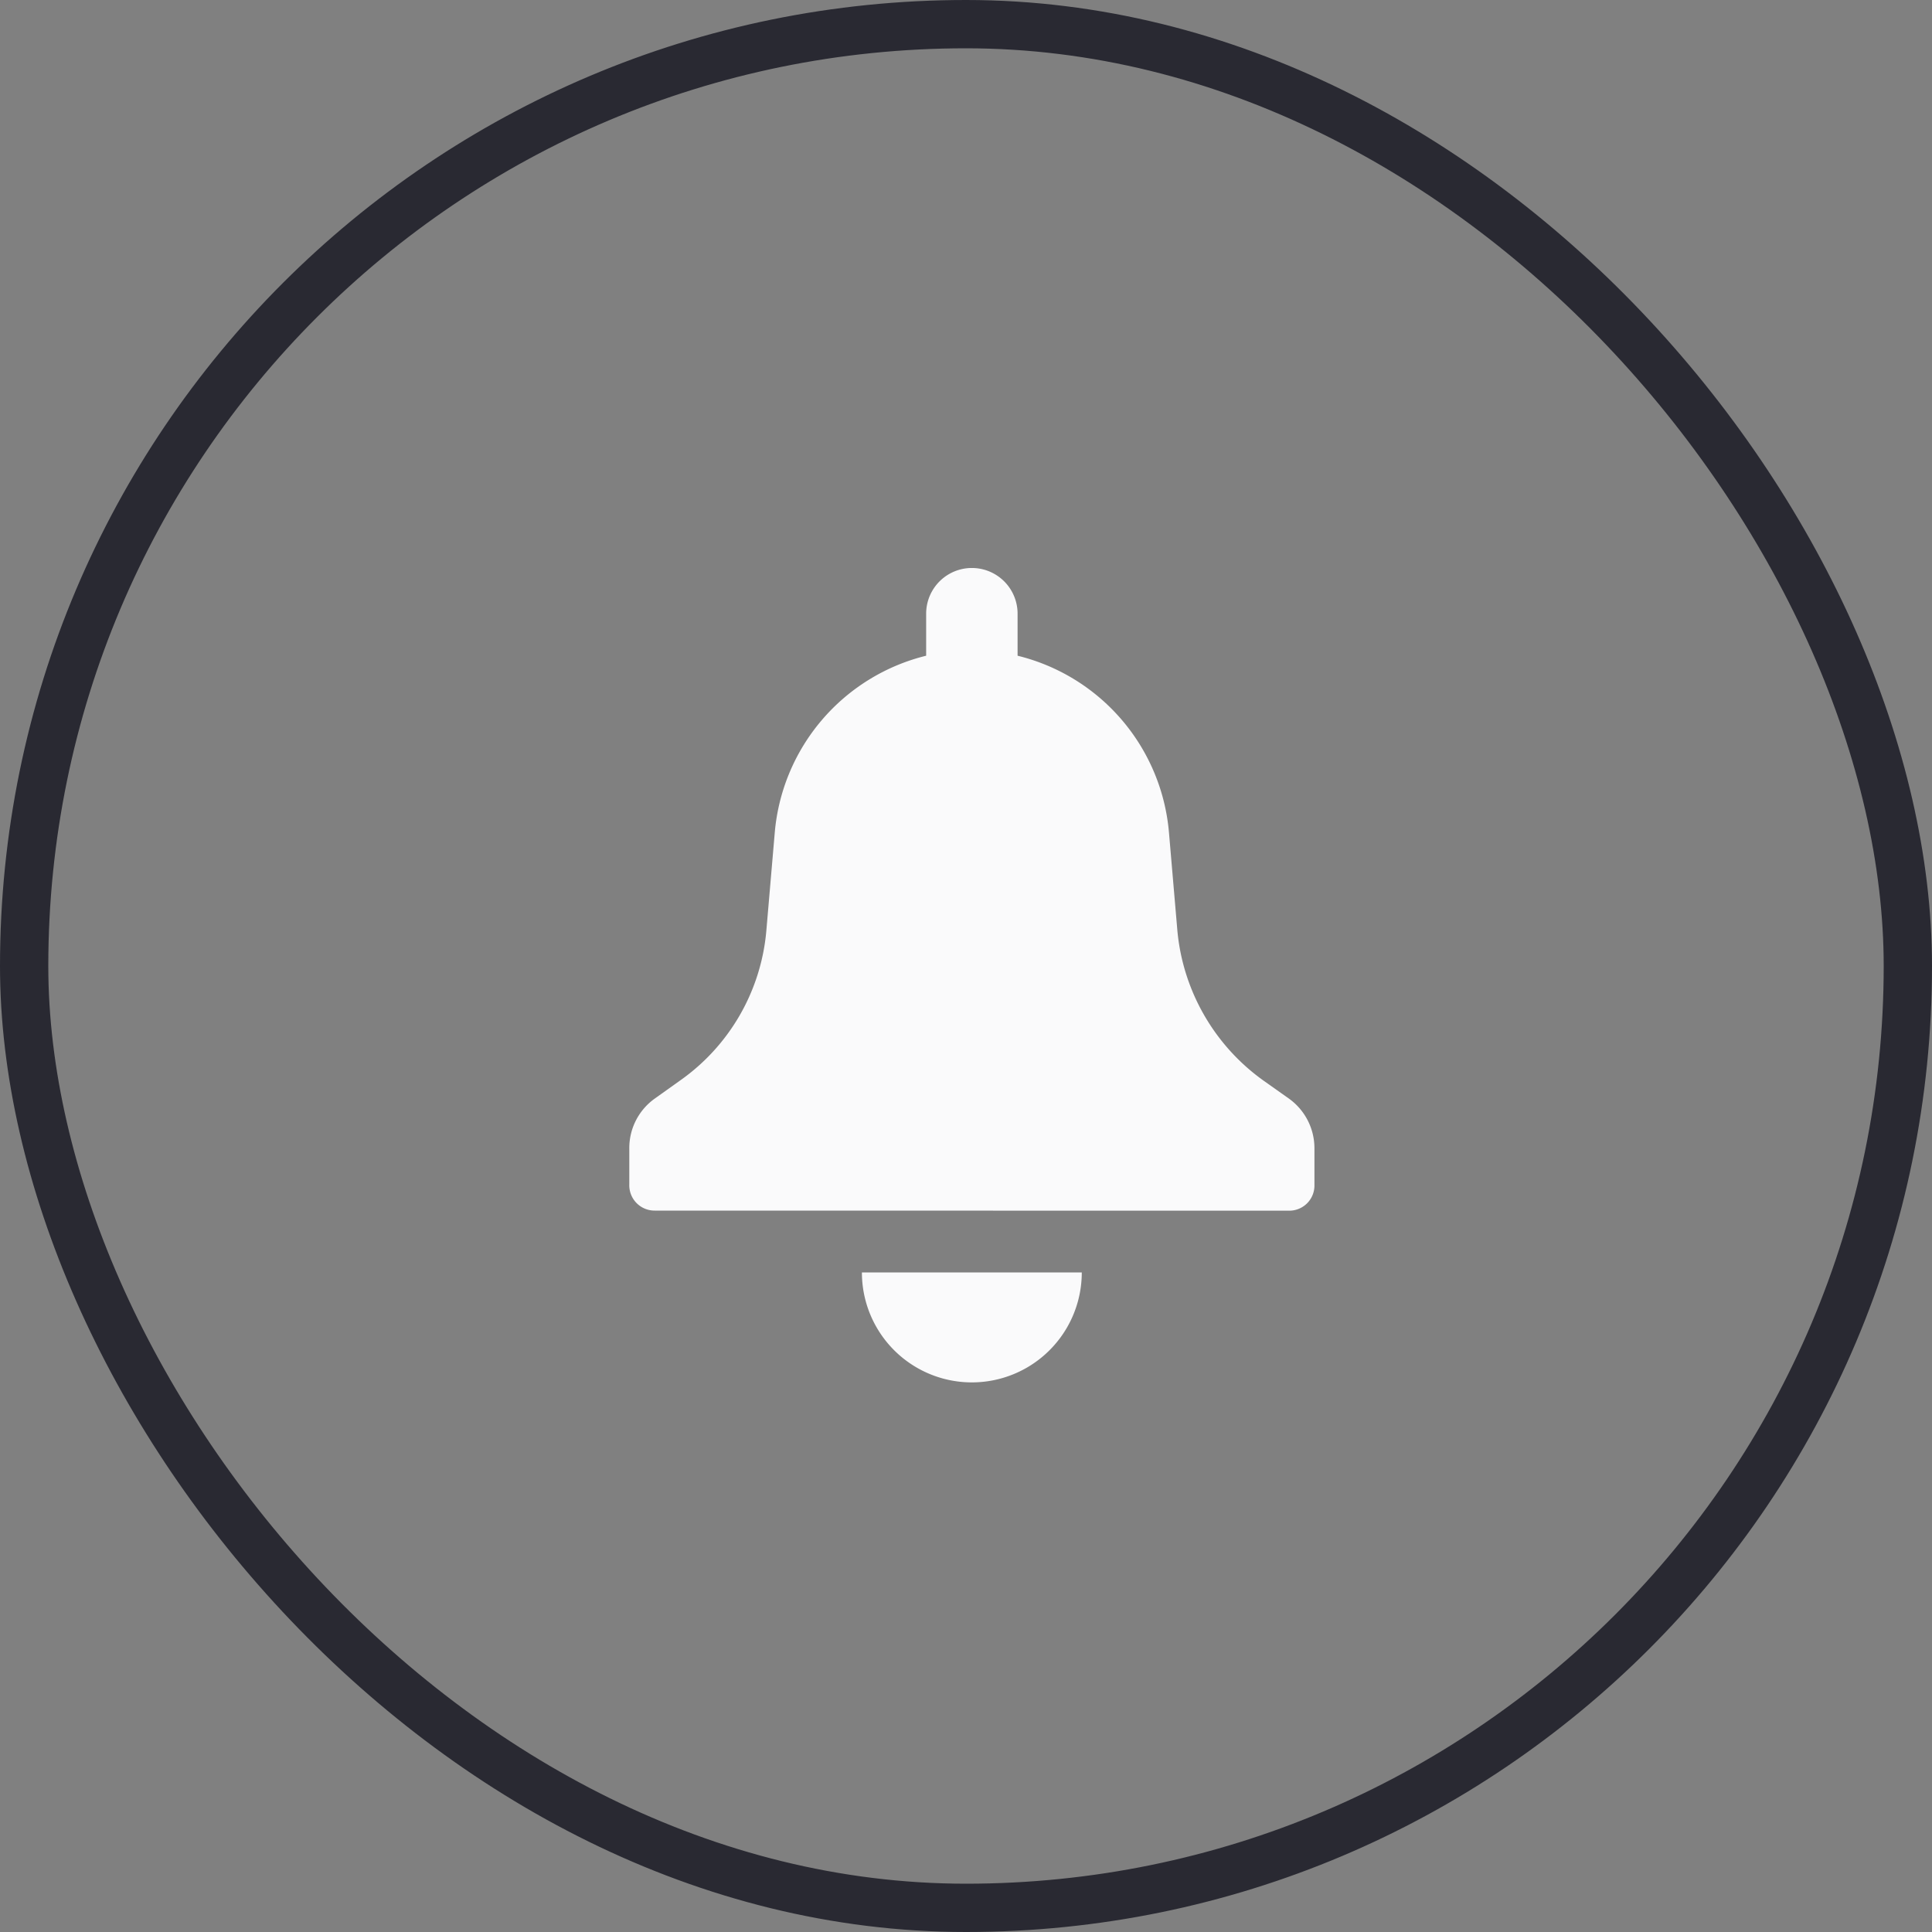 <svg xmlns="http://www.w3.org/2000/svg" width="40" height="40" viewBox="0 0 40 40">
  <rect x="0" y="0" width="40" height="40" fill="#808080" stroke="none"/>
  <g id="notification" transform="translate(-1044 -15)">
    <g id="Rectangle_135" data-name="Rectangle 135" transform="translate(1044 15)" fill="rgba(41,41,50,0)" stroke="#292932" stroke-width="1">
      <rect width="40" height="40" rx="20" stroke="none"/>
      <rect x="0.5" y="0.5" width="39" height="39" rx="19.5" fill="none"/>
    </g>
    <g id="Group_3630" data-name="Group 3630" transform="translate(-51.653 2.347)">
      <g id="Group_1333" data-name="Group 1333" transform="translate(1106.265 23.264)">
        <g id="Rectangle_108" data-name="Rectangle 108" transform="translate(0.388 0.389)" fill="#1c1c24" stroke="#707070" stroke-width="1" opacity="0">
          <rect width="18" height="18" stroke="none"/>
          <rect x="0.5" y="0.5" width="17" height="17" fill="none"/>
        </g>
        <path id="Union_5" data-name="Union 5" d="M4.817,14.6H9.368a2.276,2.276,0,1,1-4.552,0ZM.527,13.319A.523.523,0,0,1,0,12.783v-.746A1.257,1.257,0,0,1,.527,11l.523-.373a4.241,4.241,0,0,0,1.787-3.1L3.011,5.5A4.137,4.137,0,0,1,6.146,1.831V.961a.946.946,0,1,1,1.893,0v.87A4.133,4.133,0,0,1,11.174,5.5l.174,2.031a4.3,4.3,0,0,0,1.787,3.1l.527.373a1.264,1.264,0,0,1,.523,1.034v.746a.521.521,0,0,1-.523.537Z" transform="translate(2.417 1.134)" fill="#fafafb"/>
      </g>
    </g>
  </g>
</svg>
